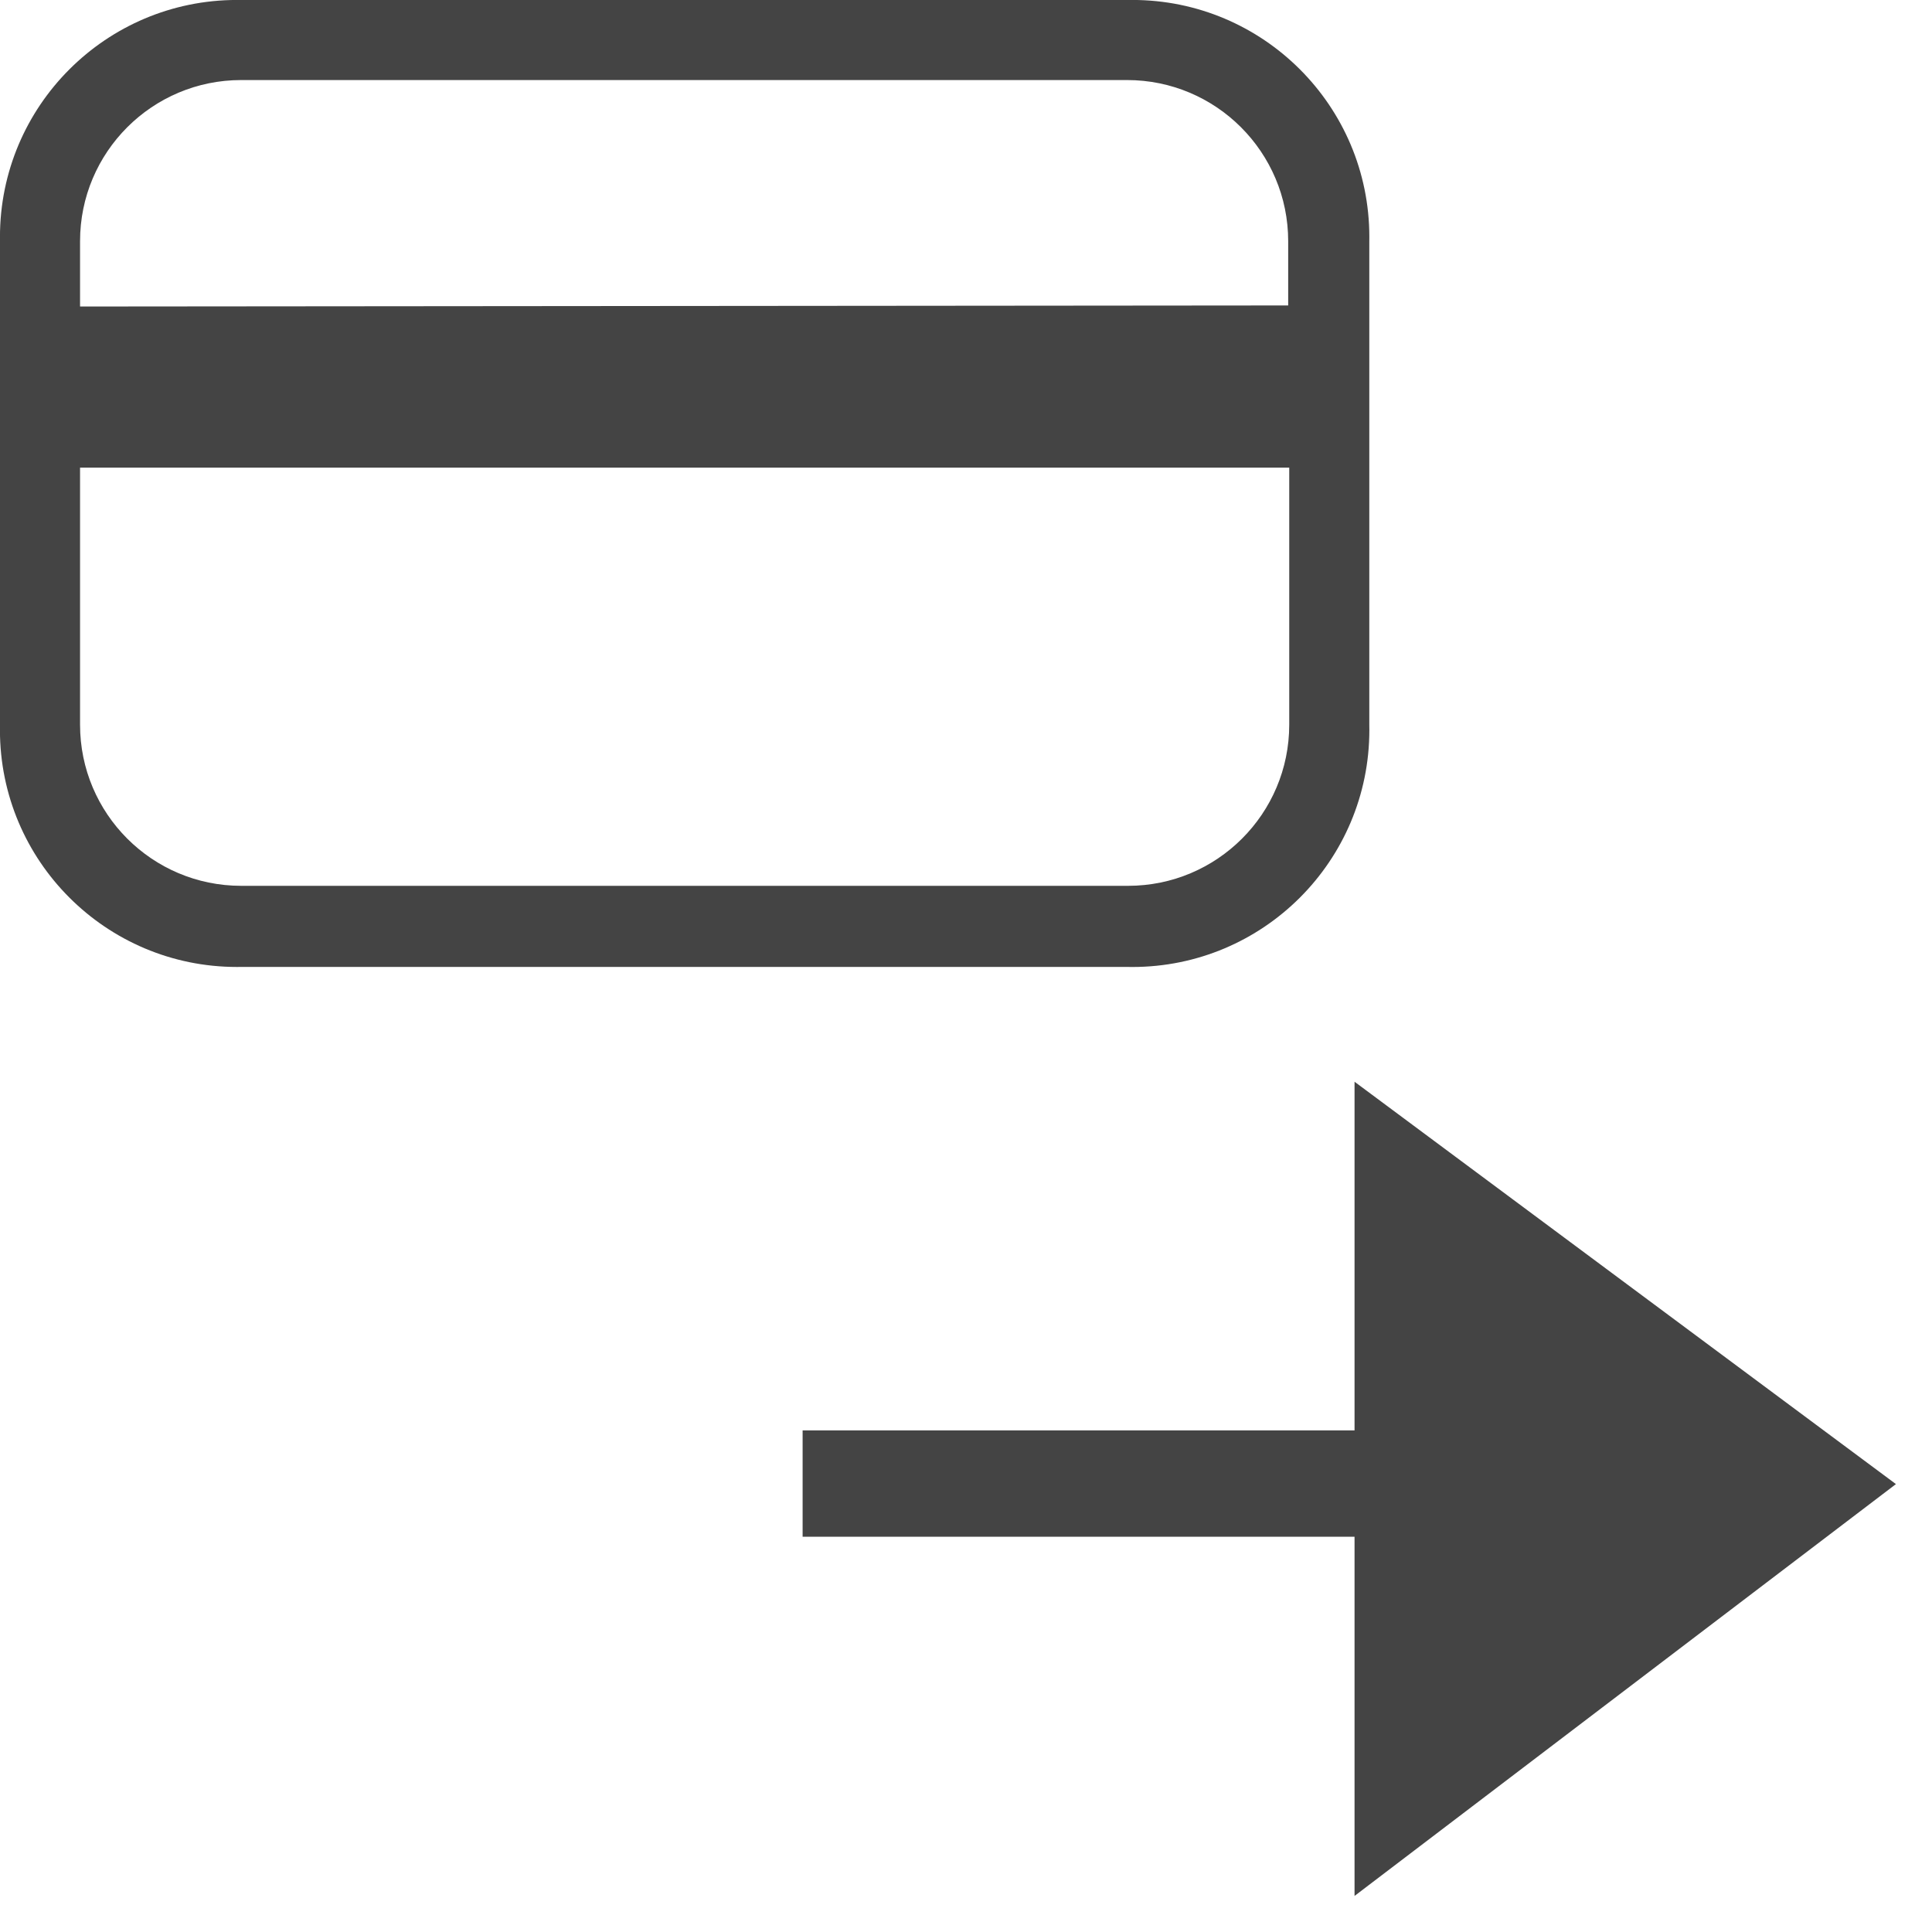 <?xml version='1.0' encoding='UTF-8' standalone='no'?><!-- Created with UBS Icon App (http://www.ubs.com/microsites/iconapp/) --><svg xmlns:svg='http://www.w3.org/2000/svg' xmlns='http://www.w3.org/2000/svg' width='24' height='24' viewBox='0 0 24 24' data-tags='Payment to UBS card'><g transform='translate(0,0)'><path d='M1024 801.564l-292.409-217.316v188.302h-298.098v57.458h298.098v193.991l292.409-222.436z ' transform='translate(0,0) scale(0.023,0.023)' fill='#444444' style='undefined'></path><path d='M609.28 0h-479.004c-0.683-0.013-1.489-0.021-2.296-0.021-70.692 0-128 57.308-128 128 0 0.807 0.007 1.613 0.022 2.417l-0.002-0.12v261.12c-0.020 0.853-0.032 1.858-0.032 2.865 0 70.692 57.308 128 128 128 0.811 0 1.621-0.008 2.429-0.023l-0.121 0.002h478.436c0.856 0.021 1.865 0.032 2.877 0.032 70.692 0 128-57.308 128-128 0-1.012-0.012-2.020-0.035-3.026l0.003 0.149v-261.12c0.013-0.683 0.021-1.489 0.021-2.296 0-70.692-57.308-128-128-128-0.807 0-1.613 0.007-2.417 0.022l0.12-0.002zM696.32 252.587v138.809c0 48.071-38.969 87.040-87.040 87.040v0h-479.004c-48.071 0-87.040-38.969-87.040-87.040v0-138.809zM43.236 165.547v-35.271c0-48.071 38.969-87.040 87.040-87.040v0h478.436c48.071 0 87.040 38.969 87.040 87.040v0 34.702z ' transform='translate(0,0) scale(0.023,0.023)' fill='#444444' style='undefined'></path></g></svg>